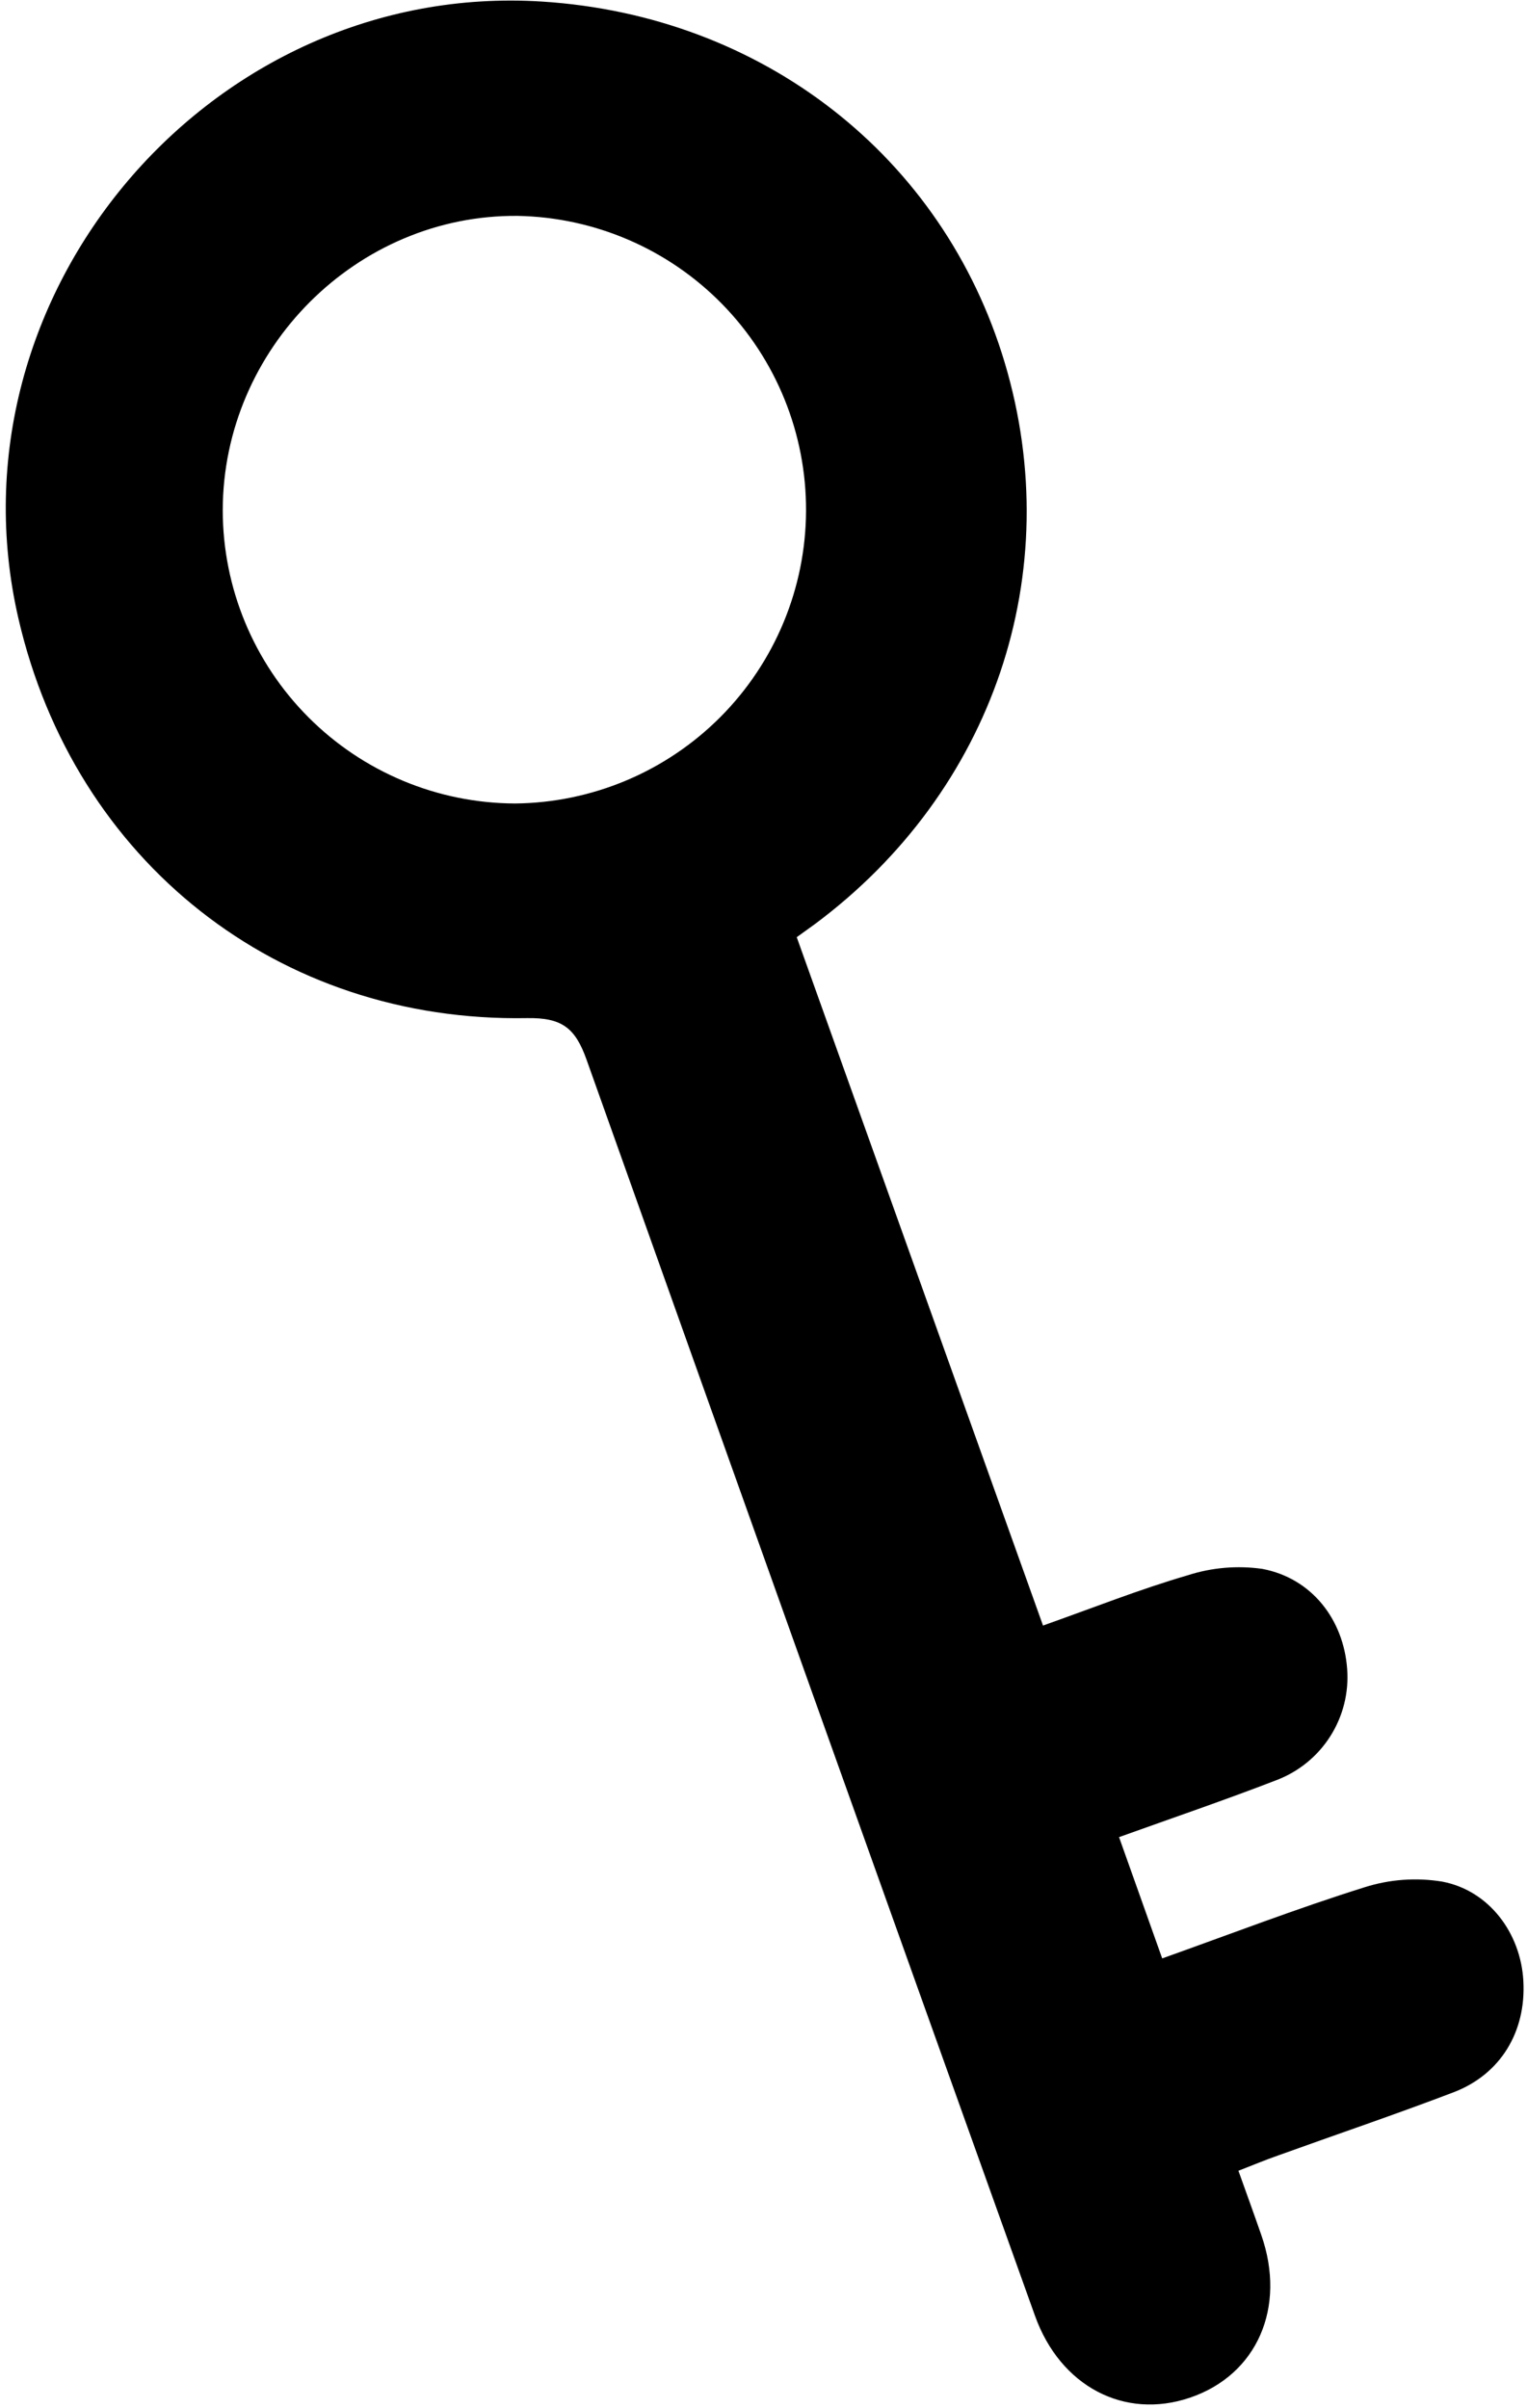<svg width="241" height="380" viewBox="0 0 241 380" fill="none" xmlns="http://www.w3.org/2000/svg">
<path d="M125.745 147.899L164.615 256.529C172.395 253.779 179.835 250.819 187.475 248.589C191.269 247.369 195.29 247.027 199.235 247.589C207.045 249.069 212.045 255.589 212.615 263.369C212.899 267.104 211.968 270.831 209.96 273.994C207.952 277.157 204.976 279.586 201.475 280.919C193.385 284.049 185.165 286.849 176.615 289.919L183.425 309.059C194.215 305.209 204.685 301.179 215.375 297.829C219.328 296.573 223.522 296.268 227.615 296.939C235.025 298.339 240.015 305.079 240.425 312.609C240.875 320.609 236.845 327.339 229.425 330.179C220.235 333.689 210.915 336.839 201.655 340.179C199.655 340.879 197.775 341.669 195.455 342.569C196.715 346.099 197.915 349.389 199.065 352.709C203.065 364.159 198.375 374.779 187.835 378.369C177.475 381.909 167.345 376.609 163.345 365.449C139.705 299.449 116.122 233.395 92.595 167.289C90.805 162.229 88.715 160.579 83.185 160.669C43.885 161.379 11.755 135.929 2.905 97.599C-8.885 46.529 33.245 -3.091 85.575 0.249C120.385 2.479 148.845 24.679 158.575 57.249C168.465 90.339 156.775 124.899 128.575 145.859L125.745 147.899ZM81.295 126.799C93.48 126.68 105.128 121.77 113.721 113.131C122.314 104.491 127.161 92.816 127.214 80.631C127.266 68.446 122.52 56.729 114.002 48.016C105.484 39.303 93.878 34.292 81.695 34.069C56.345 33.839 35.175 54.989 35.155 80.549C35.171 92.791 40.033 104.529 48.68 113.196C57.326 121.863 69.053 126.754 81.295 126.799Z" fill="black"/>
</svg>
